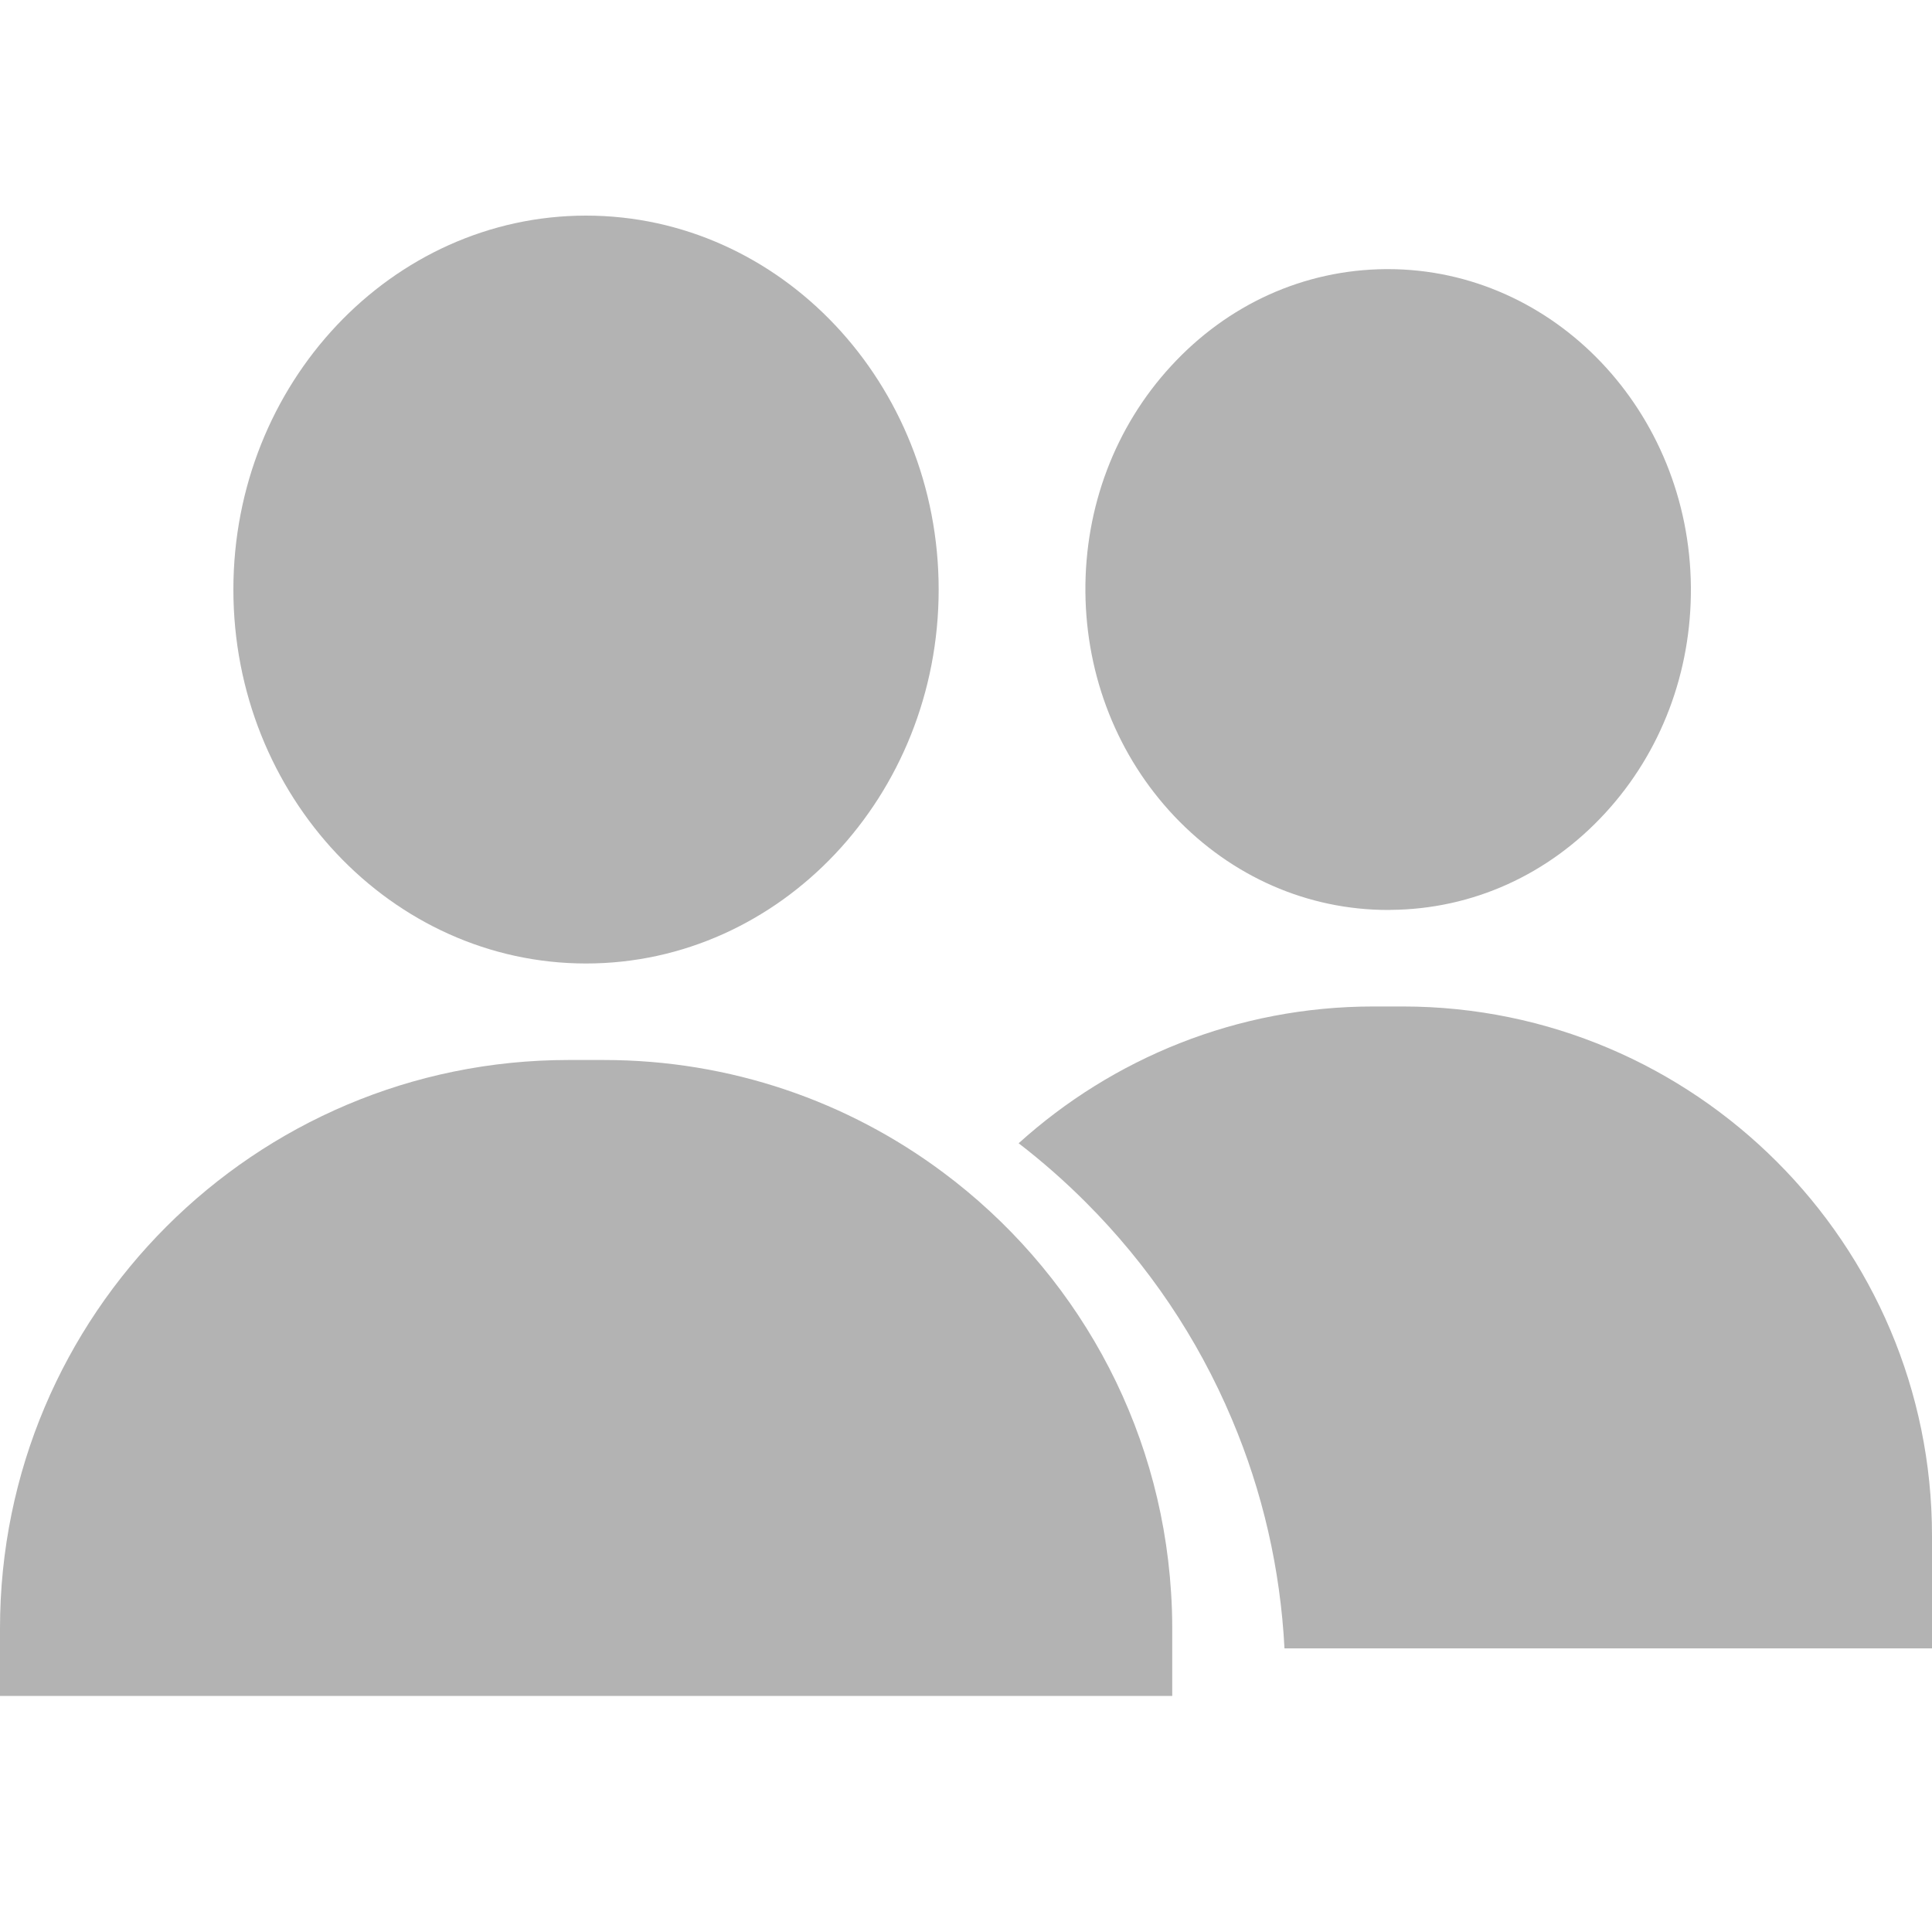 <svg width="20" height="20" viewBox="0 0 20 20" fill="none" xmlns="http://www.w3.org/2000/svg">
<g clip-path="url(#clip0)">
<path d="M6.067 2.232C4.054 2.232 2.416 3.969 2.416 6.103C2.416 8.237 4.054 9.974 6.067 9.974C8.079 9.974 9.717 8.237 9.717 6.103C9.717 3.969 8.08 2.232 6.067 2.232Z" fill="#B3B3B3"/>
<path d="M14.368 2.786C14.359 2.786 14.351 2.786 14.343 2.786C13.498 2.793 12.709 3.15 12.121 3.791C11.543 4.42 11.229 5.25 11.236 6.129C11.244 7.007 11.572 7.832 12.159 8.452C12.752 9.076 13.537 9.42 14.372 9.42C14.381 9.42 14.389 9.419 14.398 9.419C15.242 9.412 16.031 9.056 16.619 8.415C17.197 7.786 17.511 6.955 17.504 6.077C17.489 4.257 16.084 2.786 14.368 2.786Z" fill="#B3B3B3"/>
<path d="M14.521 10.419H14.218C12.806 10.419 11.518 10.956 10.545 11.835C10.788 12.022 11.02 12.226 11.239 12.445C11.887 13.093 12.396 13.848 12.751 14.688C13.072 15.445 13.254 16.243 13.297 17.064H20V15.898C20 12.877 17.542 10.419 14.521 10.419Z" fill="#B3B3B3"/>
<path d="M12.123 16.487C12.012 14.706 11.11 13.139 9.762 12.136C8.782 11.405 7.567 10.973 6.25 10.973H5.885C2.635 10.973 0 13.607 0 16.858V17.556H12.135V16.858C12.135 16.733 12.131 16.609 12.123 16.487Z" fill="#B3B3B3"/>
</g>
<defs>
<clipPath id="clip0">
<rect width="20" height="20" fill="white"/>
</clipPath>
</defs>
</svg>
